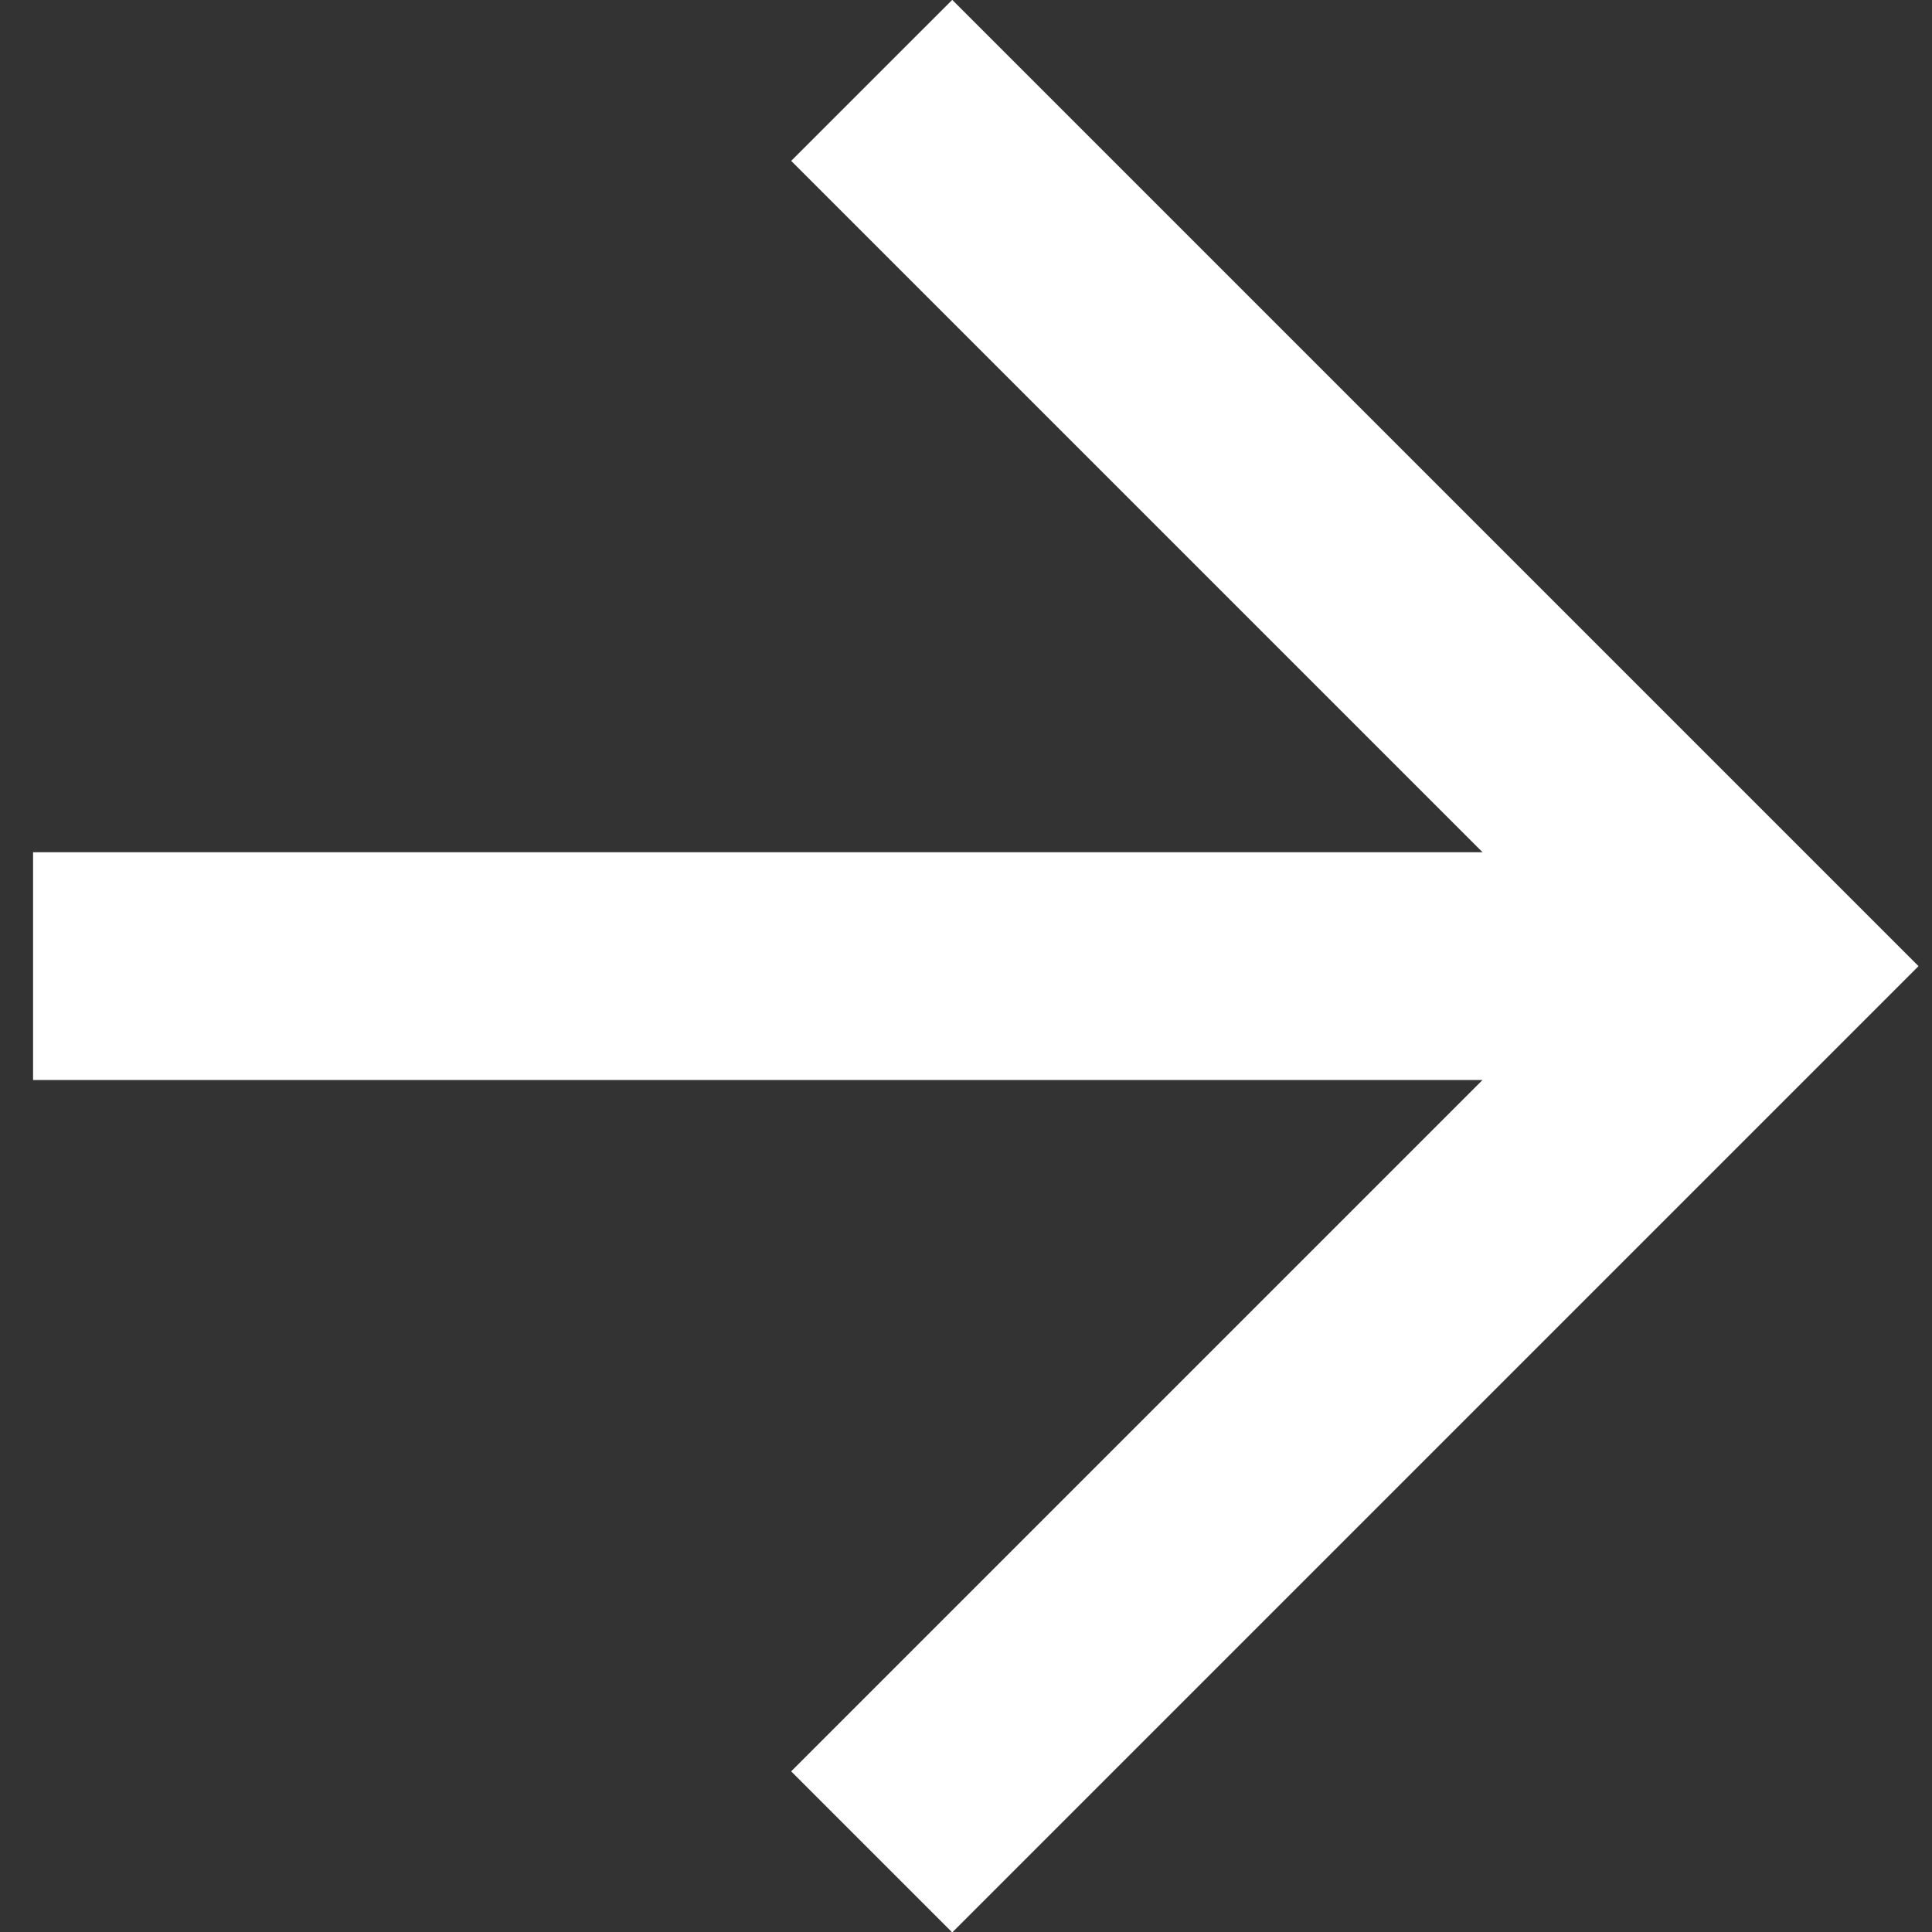 <svg width="41" height="41" viewBox="0 0 41 41" fill="none" xmlns="http://www.w3.org/2000/svg">
<rect x="0" y="0" width="41" height="41" fill="#333333" stroke="none"/>
<path fill-rule="evenodd" clip-rule="evenodd" d="M40.714 20.503L20.208 -0.003L16.79 3.414L31.462 18.086H0.702V22.919H31.462L16.79 37.591L20.208 41.009L40.714 20.503Z" fill="#ffffff"/>
</svg>
